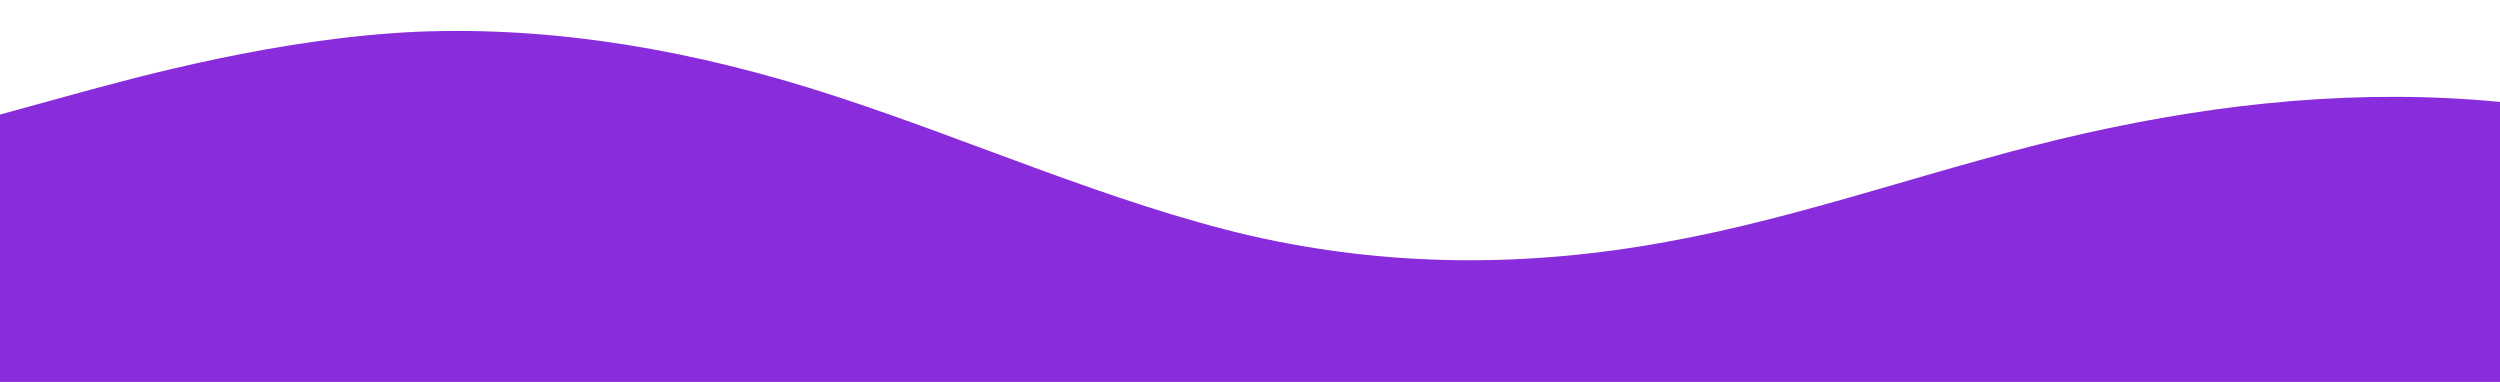 <svg id="wave" style="transform:rotate(0deg); transition: 0.3s" viewBox="0 0 1440 220" version="1.1" xmlns="http://www.w3.org/2000/svg"><defs><linearGradient id="sw-gradient-0" x1="0" x2="0" y1="1" y2="0"><stop stop-color="#892cdc" offset="0%"></stop><stop stop-color="#892cdc" offset="100%"></stop></linearGradient></defs><path style="transform:translate(0, 0px); opacity:1" fill="url(#sw-gradient-0)" d="M0,66L40,55C80,44,160,22,240,18.3C320,15,400,29,480,55C560,81,640,117,720,135.7C800,154,880,154,960,139.3C1040,125,1120,95,1200,77C1280,59,1360,51,1440,58.7C1520,66,1600,88,1680,113.7C1760,139,1840,169,1920,150.3C2000,132,2080,66,2160,51.3C2240,37,2320,73,2400,95.3C2480,117,2560,125,2640,132C2720,139,2800,147,2880,150.3C2960,154,3040,154,3120,143C3200,132,3280,110,3360,99C3440,88,3520,88,3600,106.3C3680,125,3760,161,3840,161.3C3920,161,4000,125,4080,95.3C4160,66,4240,44,4320,44C4400,44,4480,66,4560,80.7C4640,95,4720,103,4800,121C4880,139,4960,169,5040,172.3C5120,176,5200,154,5280,124.7C5360,95,5440,59,5520,44C5600,29,5680,37,5720,40.3L5760,44L5760,220L5720,220C5680,220,5600,220,5520,220C5440,220,5360,220,5280,220C5200,220,5120,220,5040,220C4960,220,4880,220,4800,220C4720,220,4640,220,4560,220C4480,220,4400,220,4320,220C4240,220,4160,220,4080,220C4000,220,3920,220,3840,220C3760,220,3680,220,3600,220C3520,220,3440,220,3360,220C3280,220,3200,220,3120,220C3040,220,2960,220,2880,220C2800,220,2720,220,2640,220C2560,220,2480,220,2400,220C2320,220,2240,220,2160,220C2080,220,2000,220,1920,220C1840,220,1760,220,1680,220C1600,220,1520,220,1440,220C1360,220,1280,220,1200,220C1120,220,1040,220,960,220C880,220,800,220,720,220C640,220,560,220,480,220C400,220,320,220,240,220C160,220,80,220,40,220L0,220Z"></path></svg>